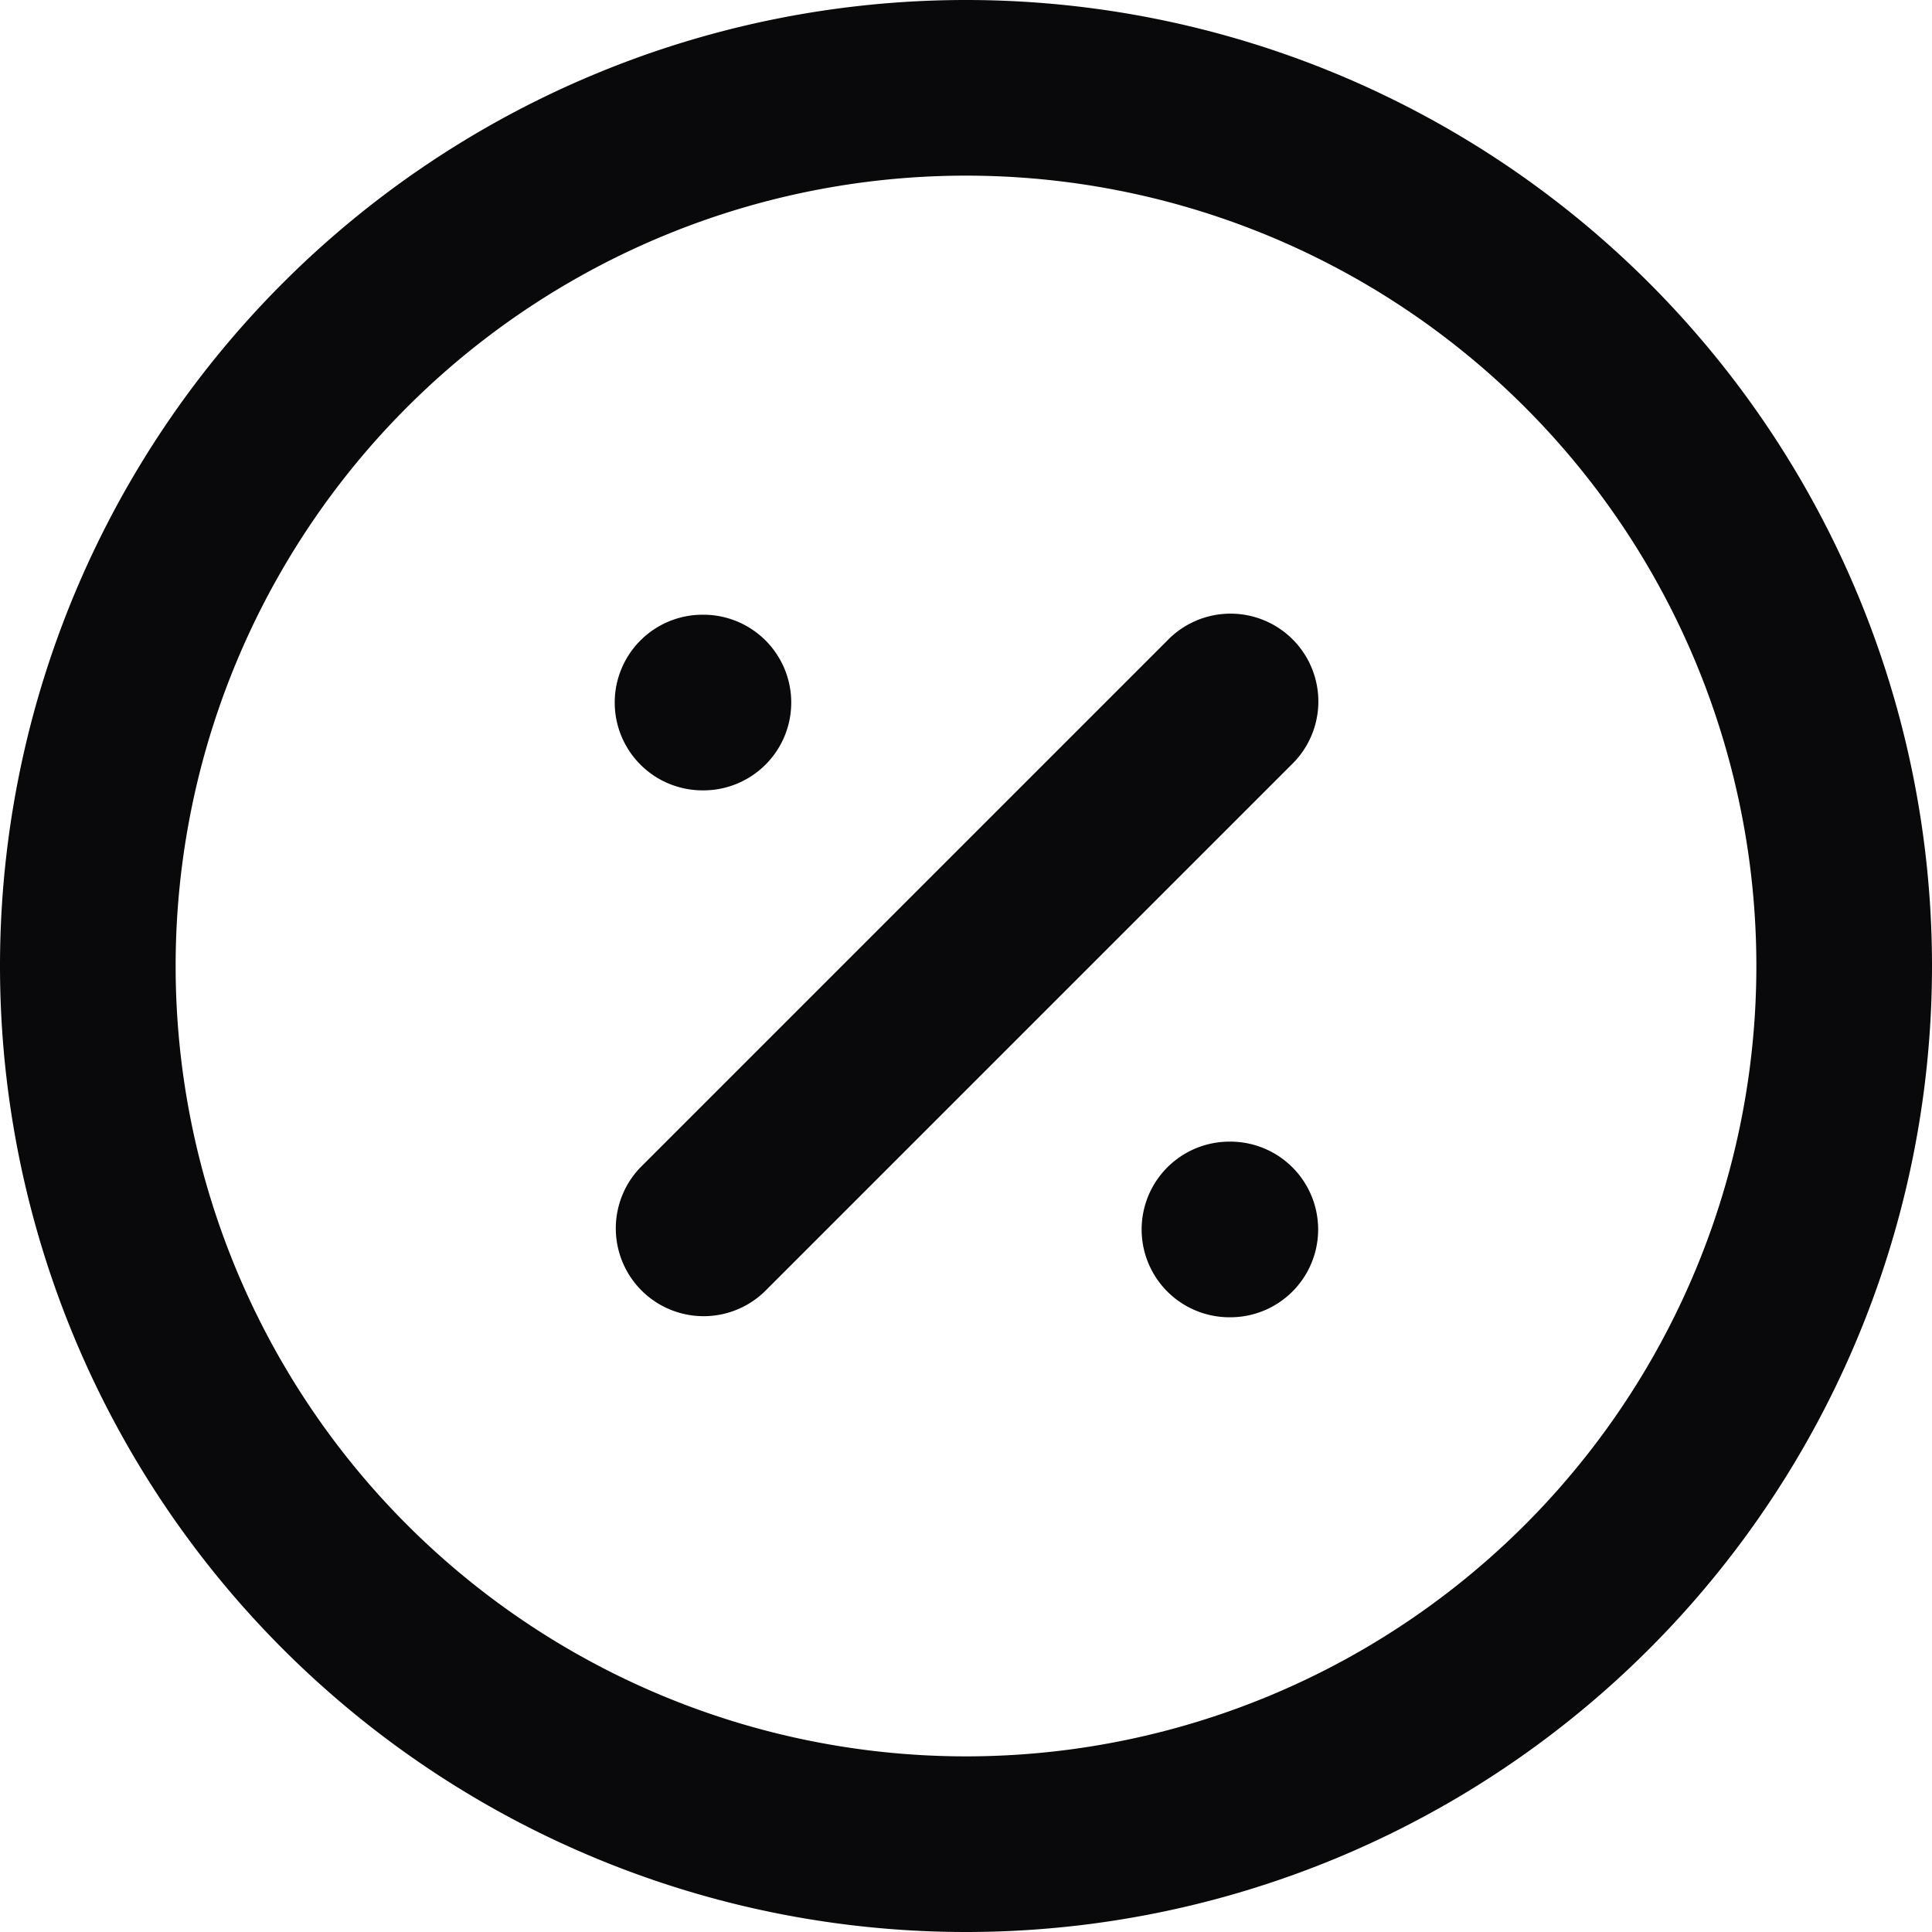<svg id="circle-percent" xmlns="http://www.w3.org/2000/svg" width="22" height="22" viewBox="0 0 22 22">
  <path id="Vector" d="M14.707,8.707a1,1,0,1,0-1.414-1.414ZM7.293,13.293a1,1,0,0,0,1.414,1.414ZM8,7A1,1,0,0,0,8,9Zm.01,2a1,1,0,0,0,0-2ZM14,13a1,1,0,0,0,0,2Zm.01,2a1,1,0,0,0,0-2ZM20,11a9,9,0,0,1-9,9v2A11,11,0,0,0,22,11Zm-9,9a9,9,0,0,1-9-9H0A11,11,0,0,0,11,22ZM2,11a9,9,0,0,1,9-9V0A11,11,0,0,0,0,11Zm9-9a9,9,0,0,1,9,9h2A11,11,0,0,0,11,0Zm2.293,5.293-6,6,1.414,1.414,6-6ZM8,9h.01V7H8Zm6,6h.01V13H14Z" fill="#09090b"/>
</svg>
